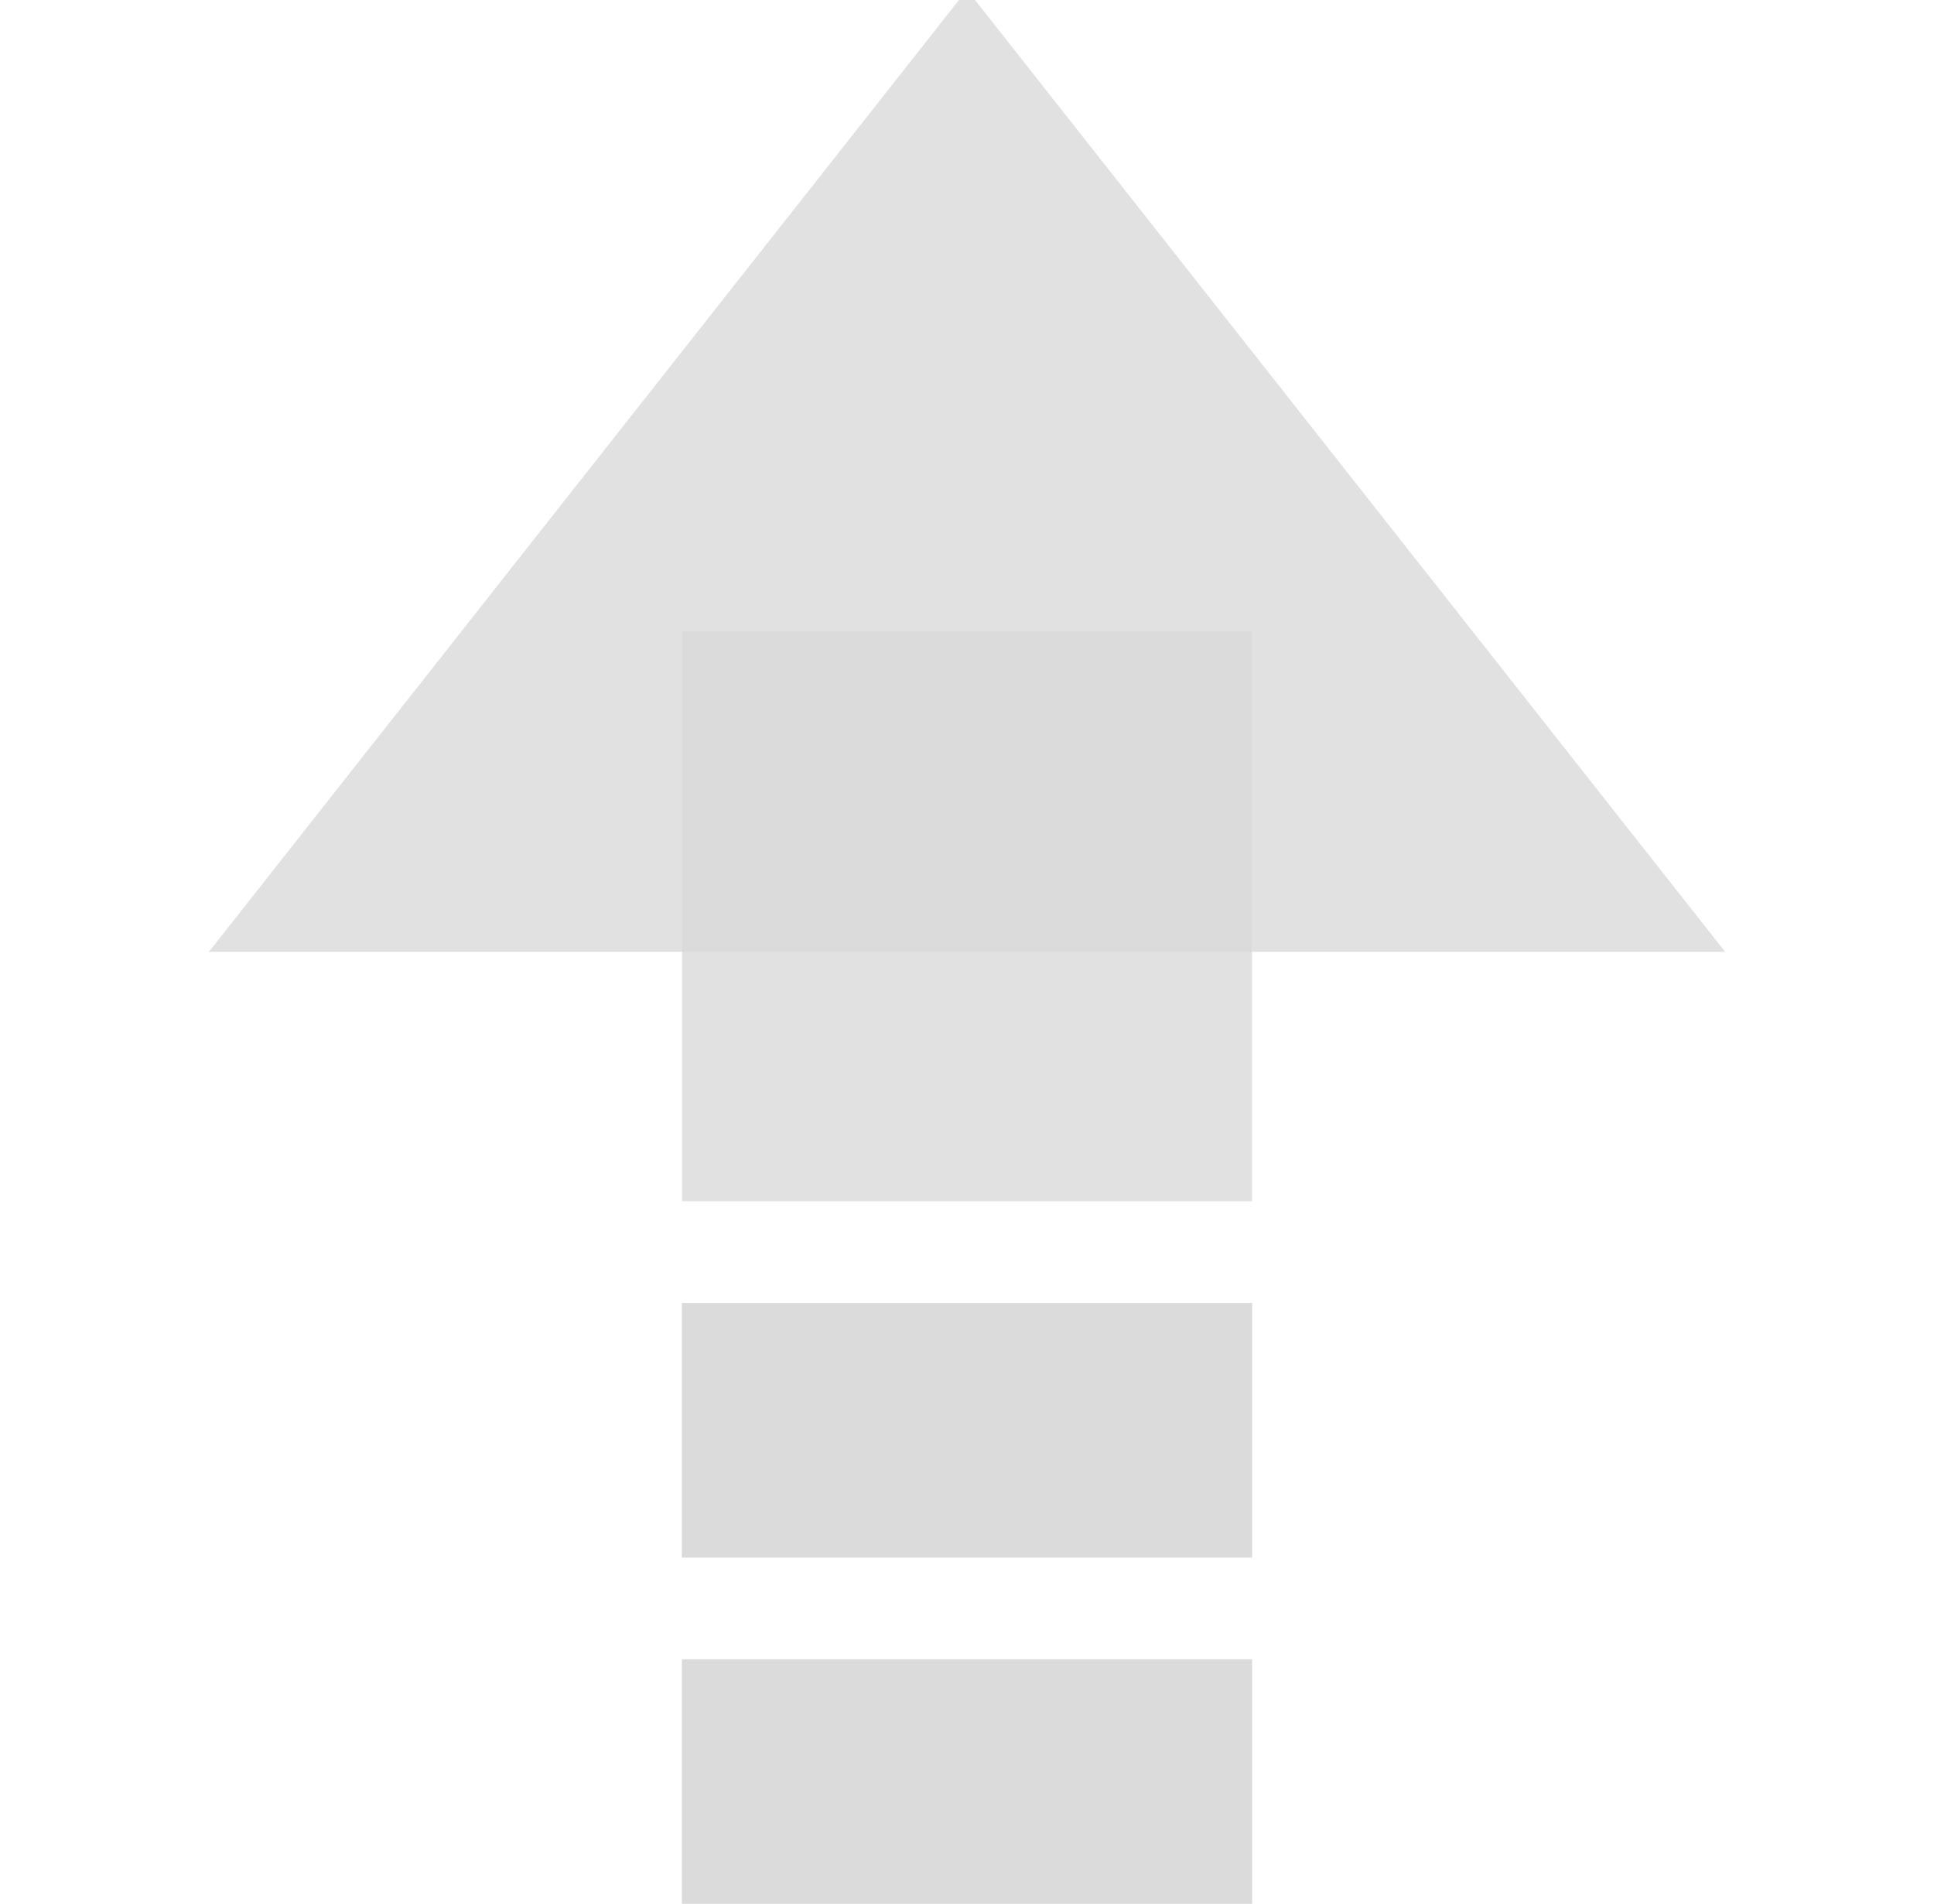 <svg width="190" height="187" viewBox="0 0 190 187" fill="none" xmlns="http://www.w3.org/2000/svg">
<g clip-path="url(#clip0_401_609)">
<path d="M95 -1L169.478 93.5H20.522L95 -1Z" fill="#D9D9D9" fill-opacity="0.8"/>
<rect x="67" y="62" width="56" height="56" fill="#D9D9D9" fill-opacity="0.8"/>
<rect x="67" y="128" width="56" height="25" fill="#D9D9D9" fill-opacity="0.8"/>
<rect x="67" y="163" width="56" height="25" fill="#D9D9D9" fill-opacity="0.8"/>
<rect x="67" y="128" width="56" height="25" fill="#D9D9D9" fill-opacity="0.8"/>
<rect x="67" y="163" width="56" height="25" fill="#D9D9D9" fill-opacity="0.8"/>
</g>
<defs>
<clipPath id="clip0_401_609">
<rect width="190" height="187" fill="white" transform="matrix(-1 0 0 -1 190 187)"/>
</clipPath>
</defs>
</svg>
